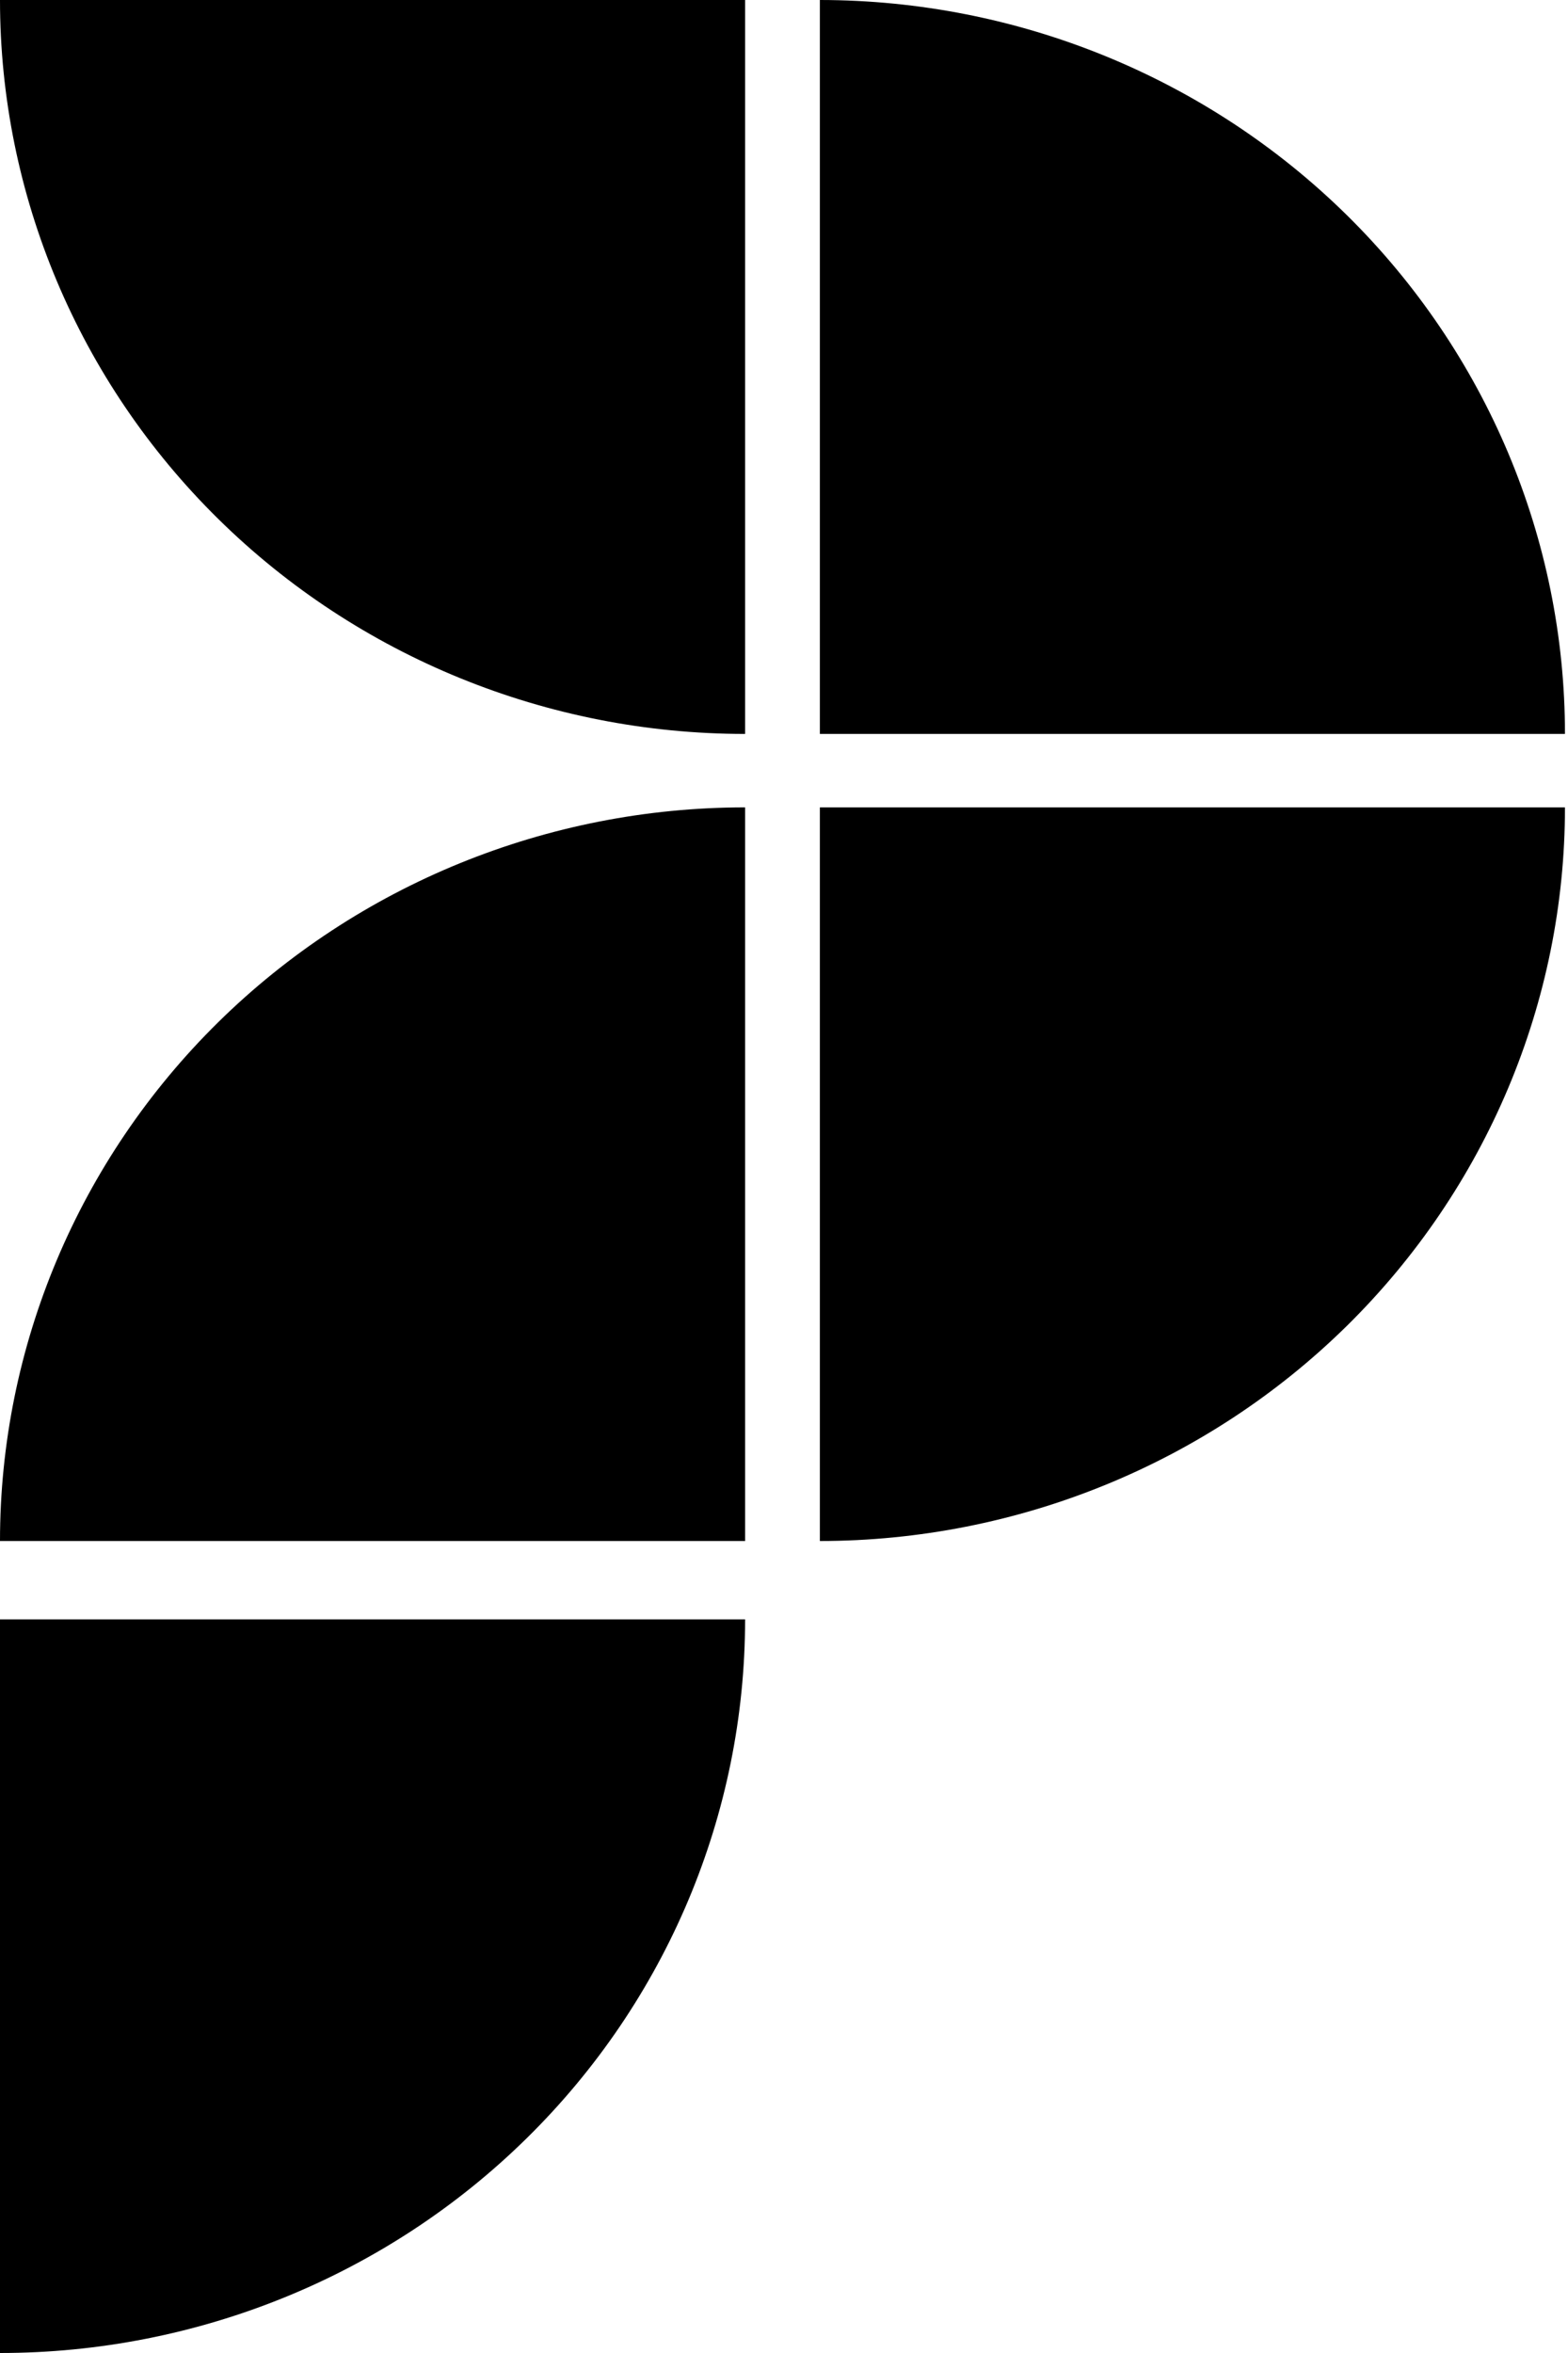 <svg width="16" height="24" viewBox="0 0 16 24" fill="none" xmlns="http://www.w3.org/2000/svg">
<path d="M15.969 7.486C15.969 5.501 15.168 3.598 13.743 2.194C12.317 0.79 10.383 0.001 8.366 0V7.486H15.969Z" fill="black"/>
<path d="M8.366 15.718C10.382 15.717 12.316 14.928 13.742 13.525C15.167 12.122 15.969 10.219 15.969 8.235H8.366V15.718Z" fill="black"/>
<path d="M7.603 8.235C5.587 8.235 3.653 9.023 2.227 10.426C0.801 11.83 0 13.733 0 15.718H7.603V8.235Z" fill="black"/>
<path d="M-2.77013e-05 24C2.016 24 3.95 23.212 5.376 21.808C6.802 20.405 7.603 18.501 7.603 16.517L-2.83555e-05 16.517L-2.77013e-05 24Z" fill="black"/>
<path d="M0 0C-1.73327e-07 1.985 0.801 3.889 2.227 5.293C3.652 6.697 5.586 7.486 7.603 7.486V0H0Z" fill="black"/>
</svg>
